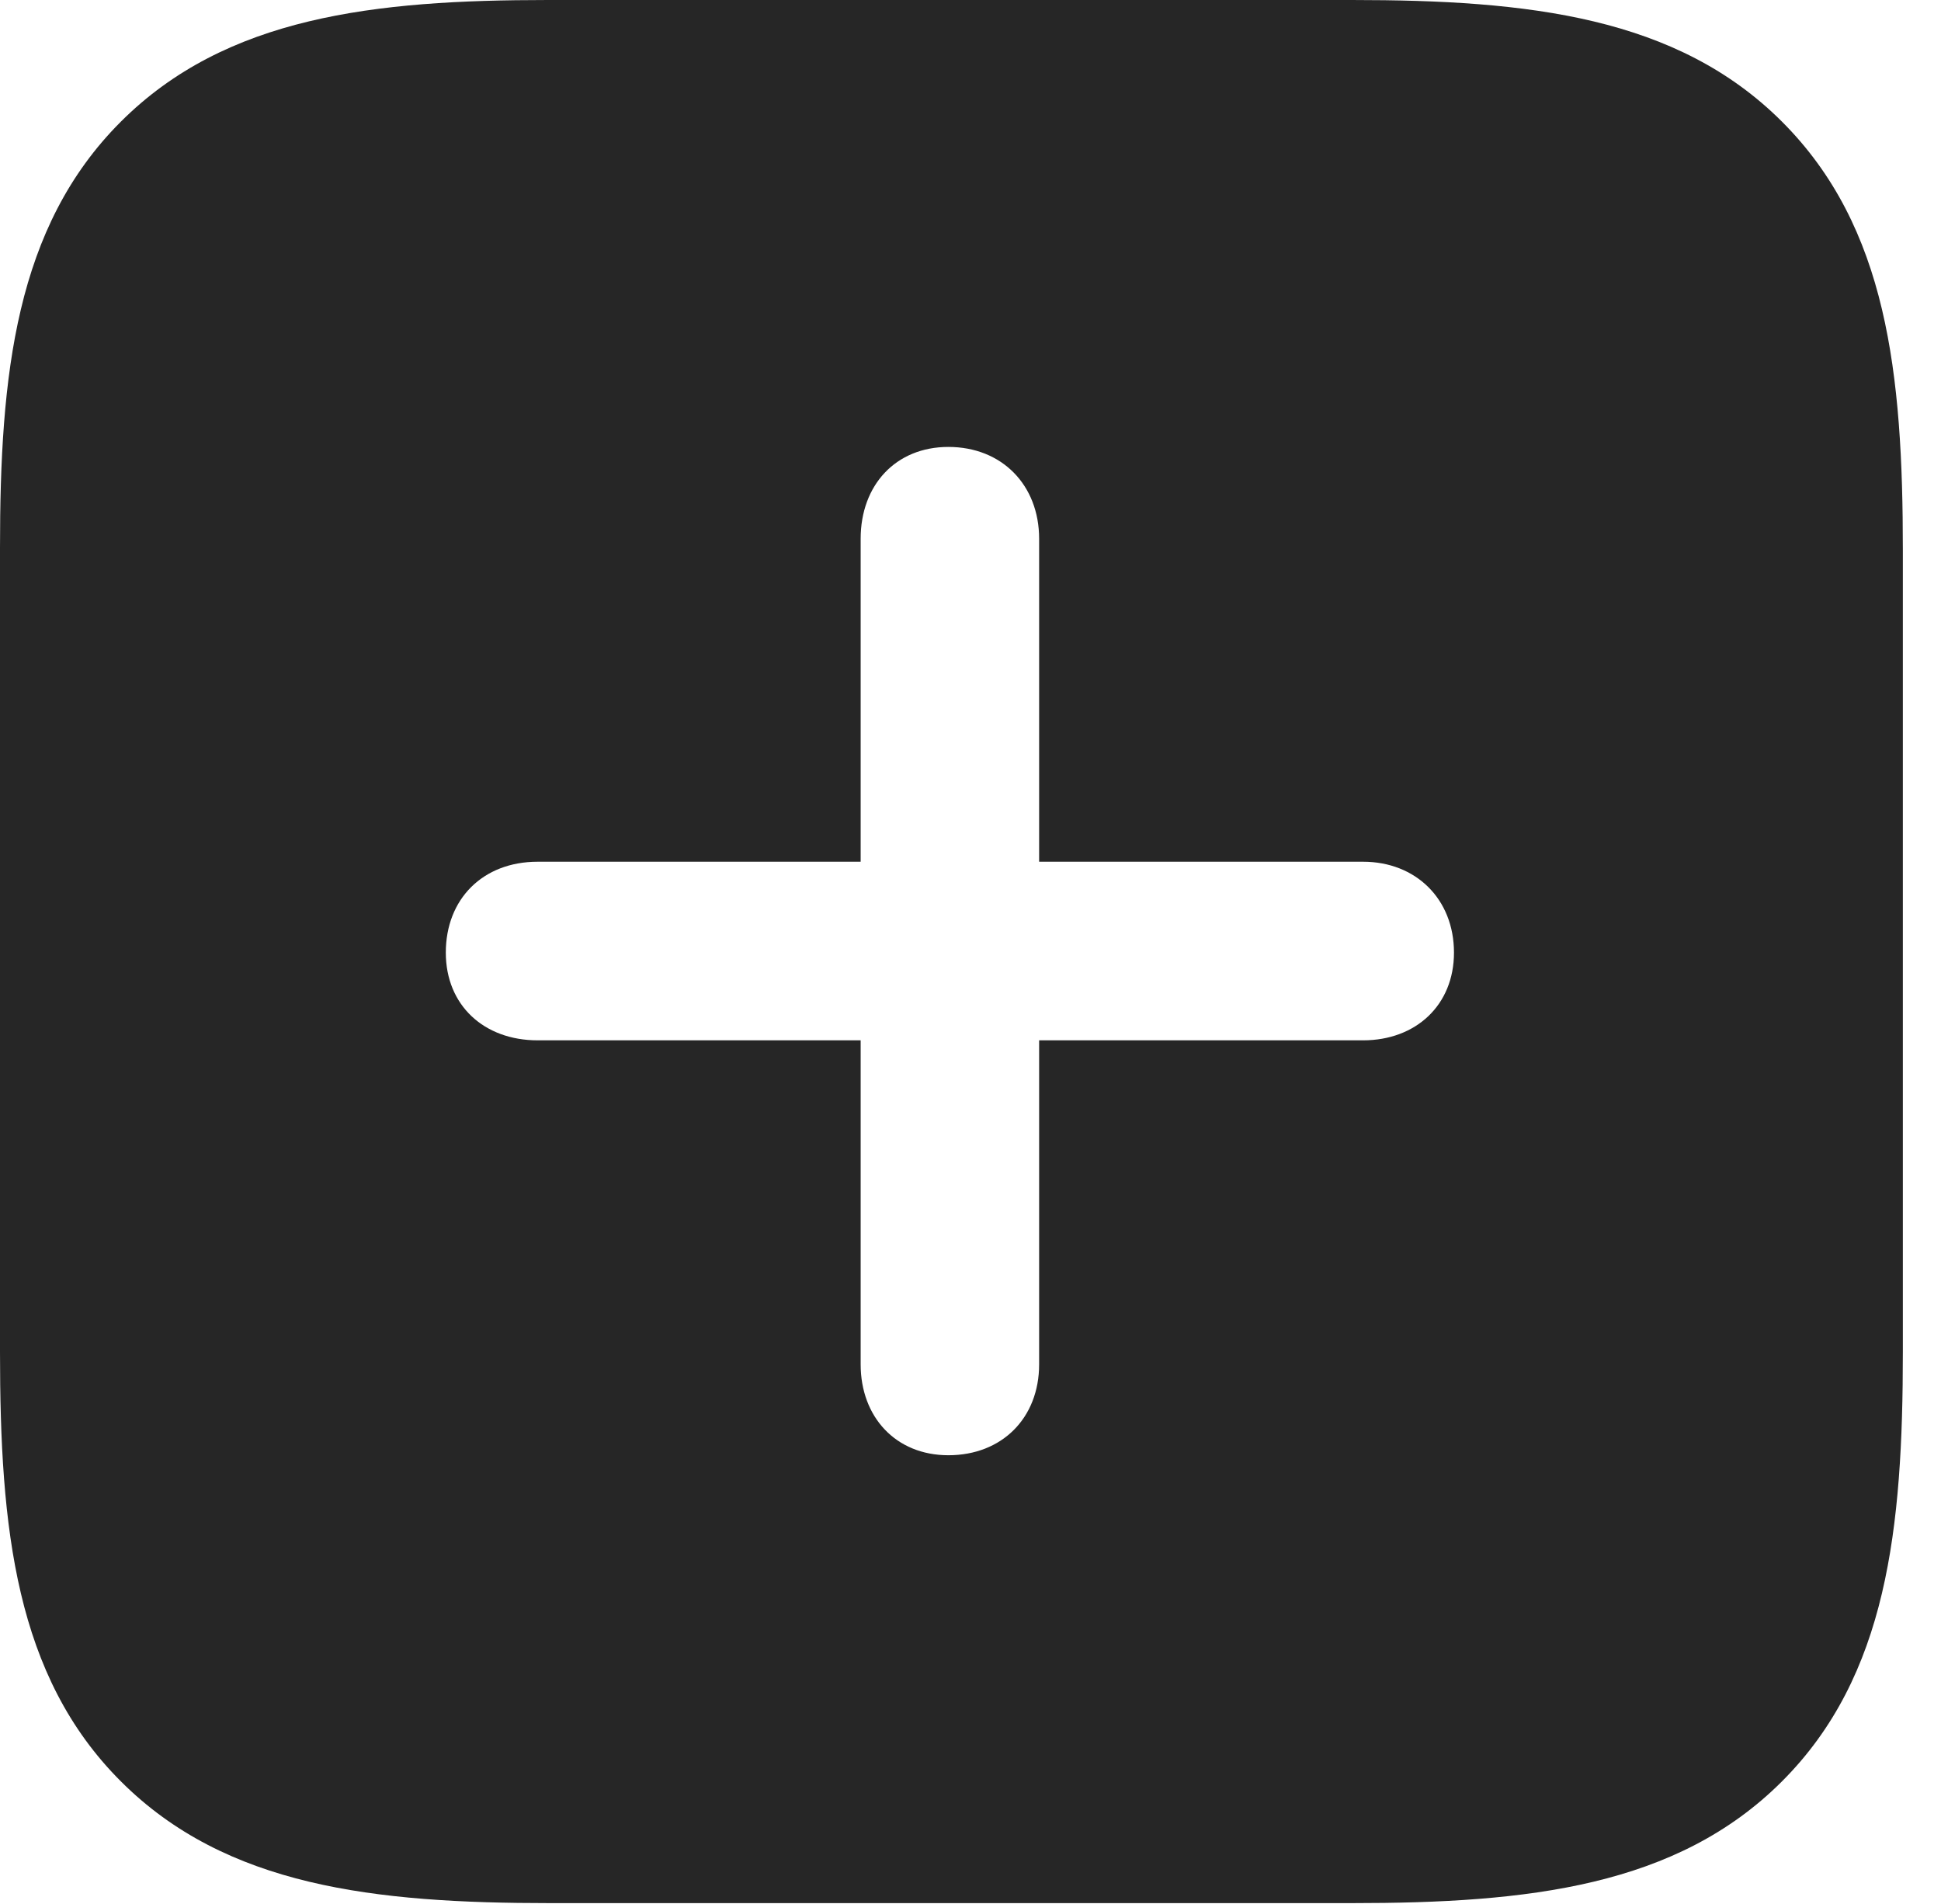 <?xml version="1.0" encoding="UTF-8"?>
<!--Generator: Apple Native CoreSVG 326-->
<!DOCTYPE svg
PUBLIC "-//W3C//DTD SVG 1.1//EN"
       "http://www.w3.org/Graphics/SVG/1.1/DTD/svg11.dtd">
<svg version="1.1" xmlns="http://www.w3.org/2000/svg" xmlns:xlink="http://www.w3.org/1999/xlink" viewBox="0 0 18.369 18.018">
 <g>
  <rect height="18.018" opacity="0" width="18.369" x="0" y="0"/>
  <path d="M16.865 1.152C17.861 2.148 18.008 3.535 18.008 5.205L18.008 12.793C18.008 14.463 17.861 15.859 16.865 16.855C15.869 17.852 14.463 18.008 12.793 18.008L5.205 18.008C3.545 18.008 2.139 17.852 1.143 16.855C0.146 15.859 0 14.463 0 12.793L0 5.186C0 3.545 0.146 2.148 1.143 1.152C2.139 0.156 3.545 0 5.186 0L12.793 0C14.463 0 15.869 0.156 16.865 1.152ZM8.145 5.098L8.145 8.154L5.088 8.154C4.57 8.154 4.219 8.506 4.219 9.014C4.219 9.512 4.58 9.844 5.088 9.844L8.145 9.844L8.145 12.91C8.145 13.408 8.477 13.77 8.975 13.77C9.482 13.77 9.834 13.418 9.834 12.91L9.834 9.844L12.9 9.844C13.398 9.844 13.76 9.512 13.76 9.014C13.76 8.506 13.398 8.154 12.9 8.154L9.834 8.154L9.834 5.098C9.834 4.59 9.482 4.229 8.975 4.229C8.477 4.229 8.145 4.59 8.145 5.098Z" fill="black" fill-opacity="0.85"/>
 </g>
</svg>
